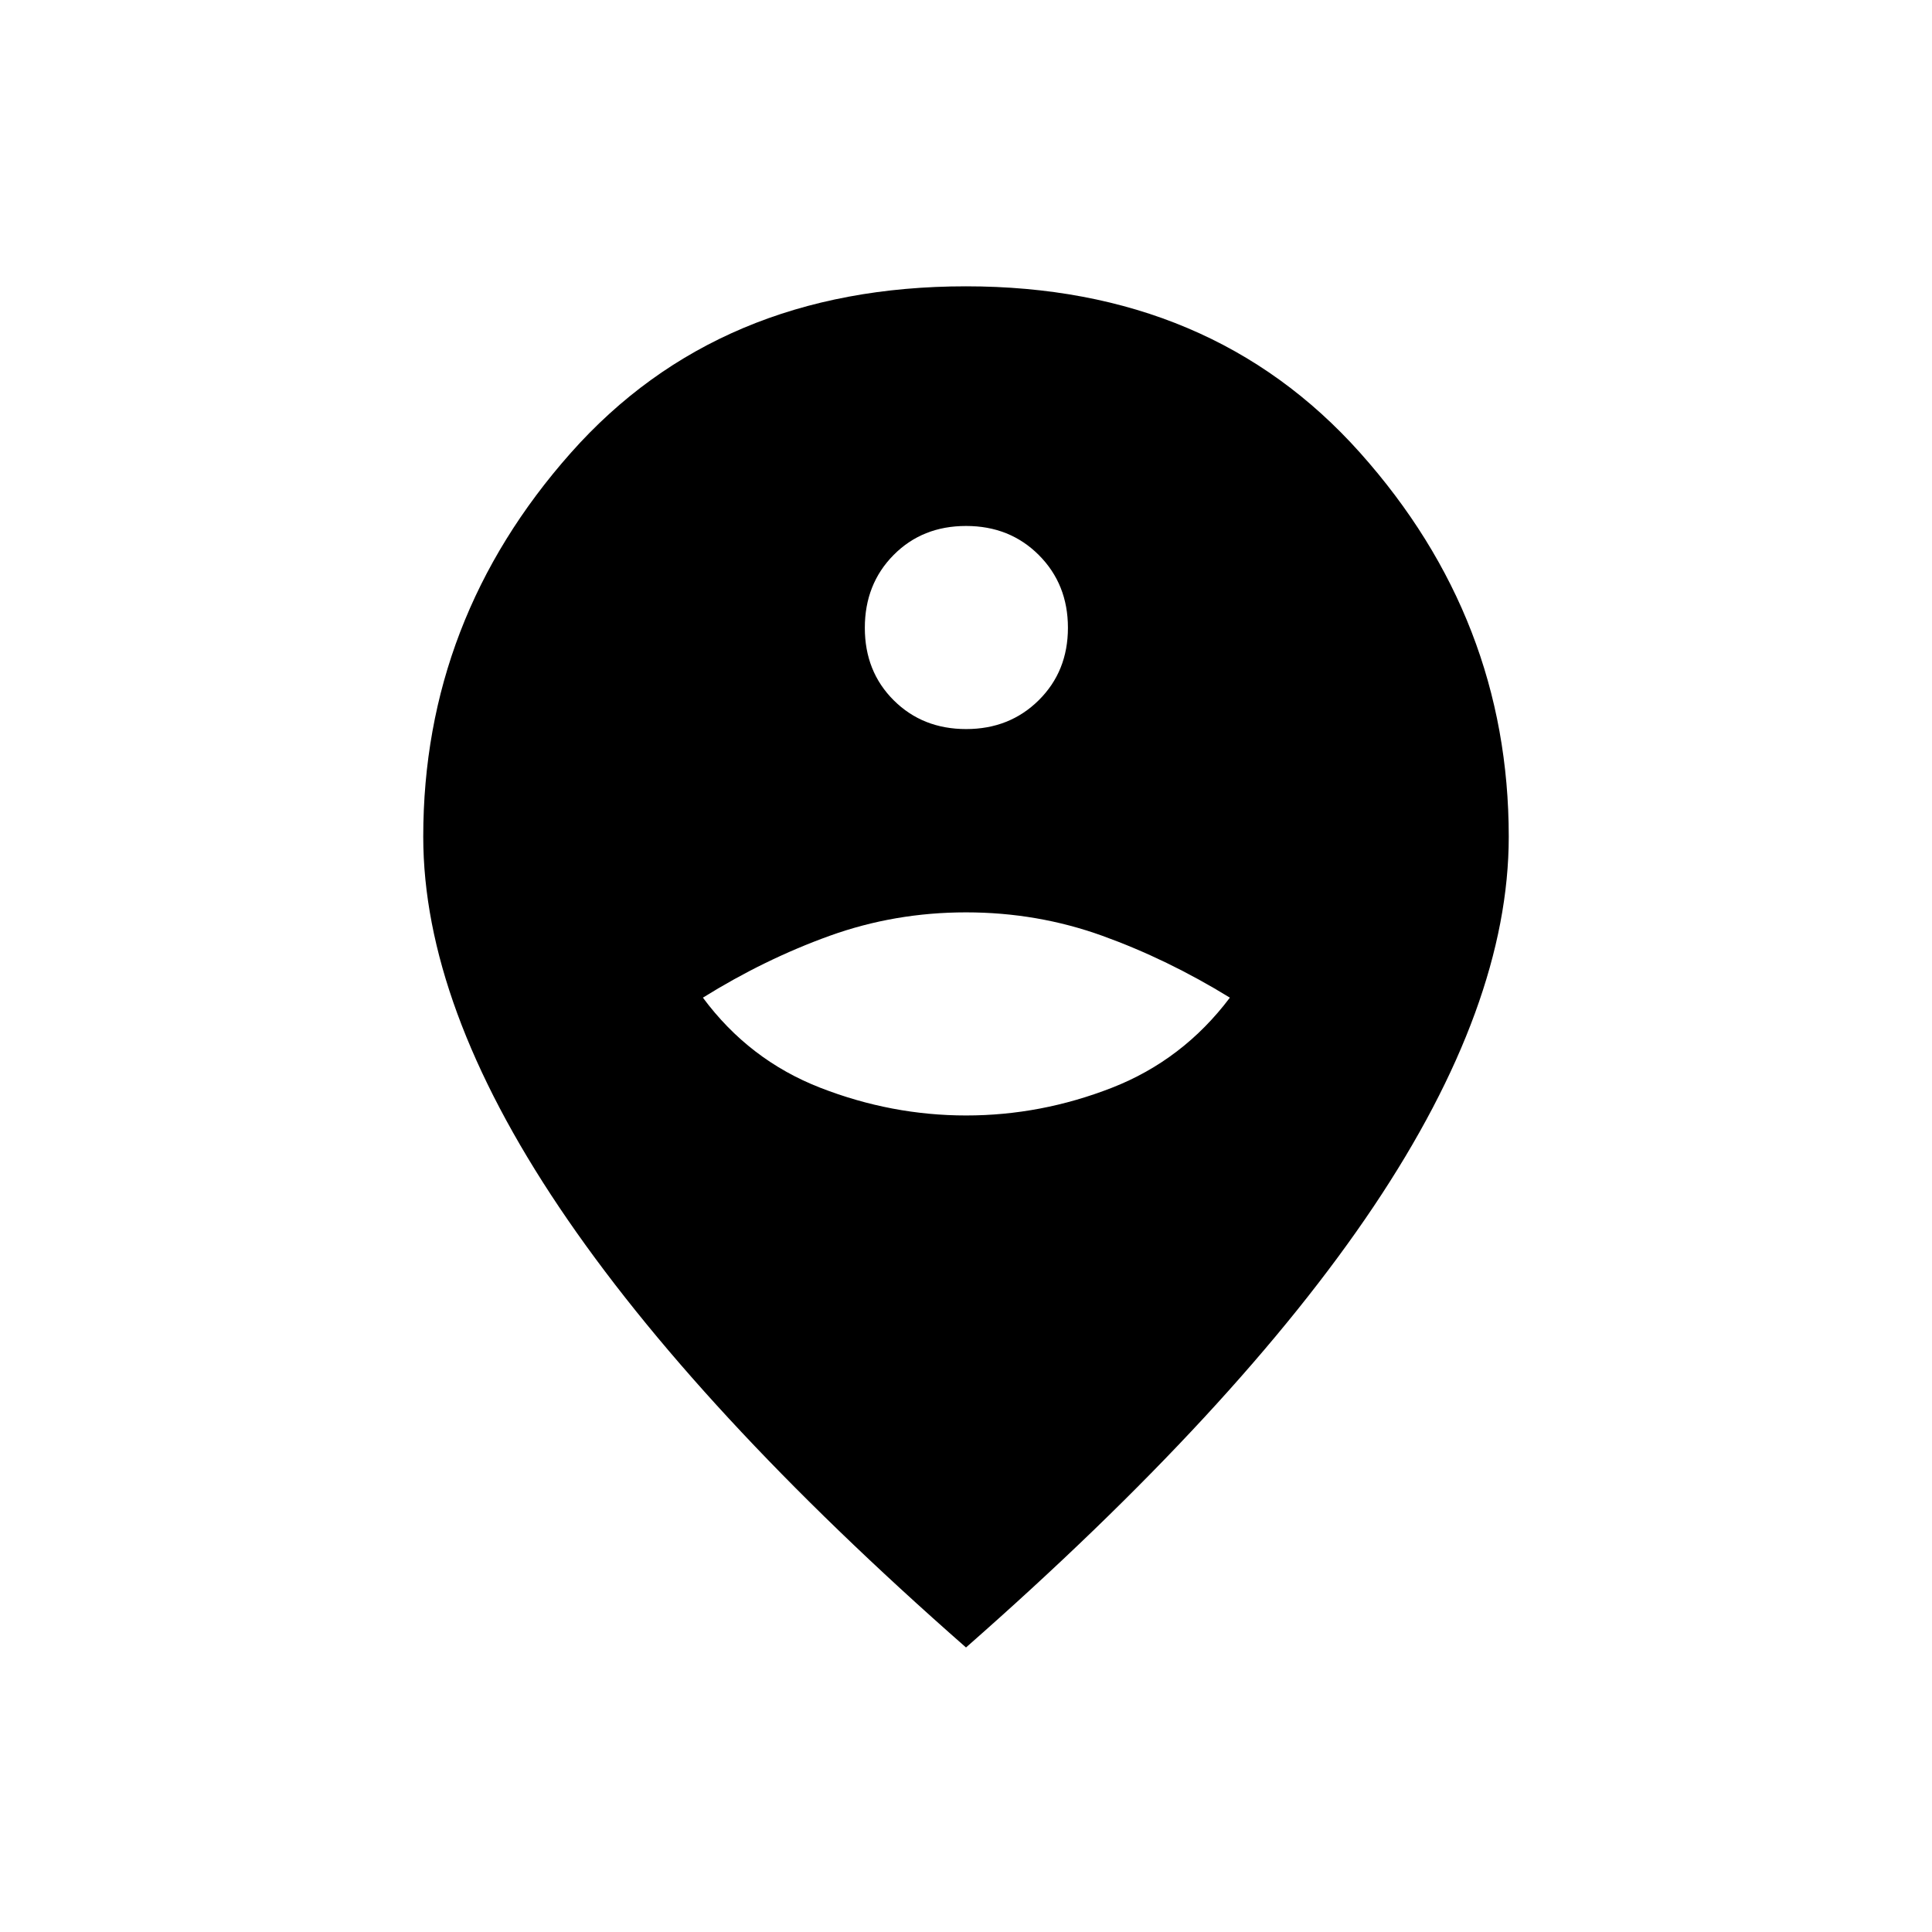 <svg xmlns="http://www.w3.org/2000/svg" height="20" viewBox="0 -960 960 960" width="20"><path d="M480.11-405.73q37.12 0 72.39-13.77t58.62-44.77q-31.04-19.08-63.35-30.73-32.31-11.65-67.75-11.65T412.25-495q-32.33 11.65-62.98 30.73 22.96 31 58.34 44.77 35.38 13.77 72.5 13.77Zm-.04-192q21.62 0 36.1-14.36t14.48-35.98q0-21.62-14.43-36.1-14.44-14.48-36.18-14.48-21.73 0-36.02 14.43-14.29 14.44-14.29 36.18 0 21.73 14.36 36.02 14.36 14.29 35.98 14.29ZM480-141.38Q345.58-259.35 277.94-360.02q-67.63-100.67-67.63-184.22 0-108.04 73.36-190.77 73.37-82.72 196.33-82.72 121.96 0 195.83 82.72 73.86 82.73 73.86 190.77 0 83.55-67.13 183.72Q615.42-260.35 480-141.38Z"/></svg>